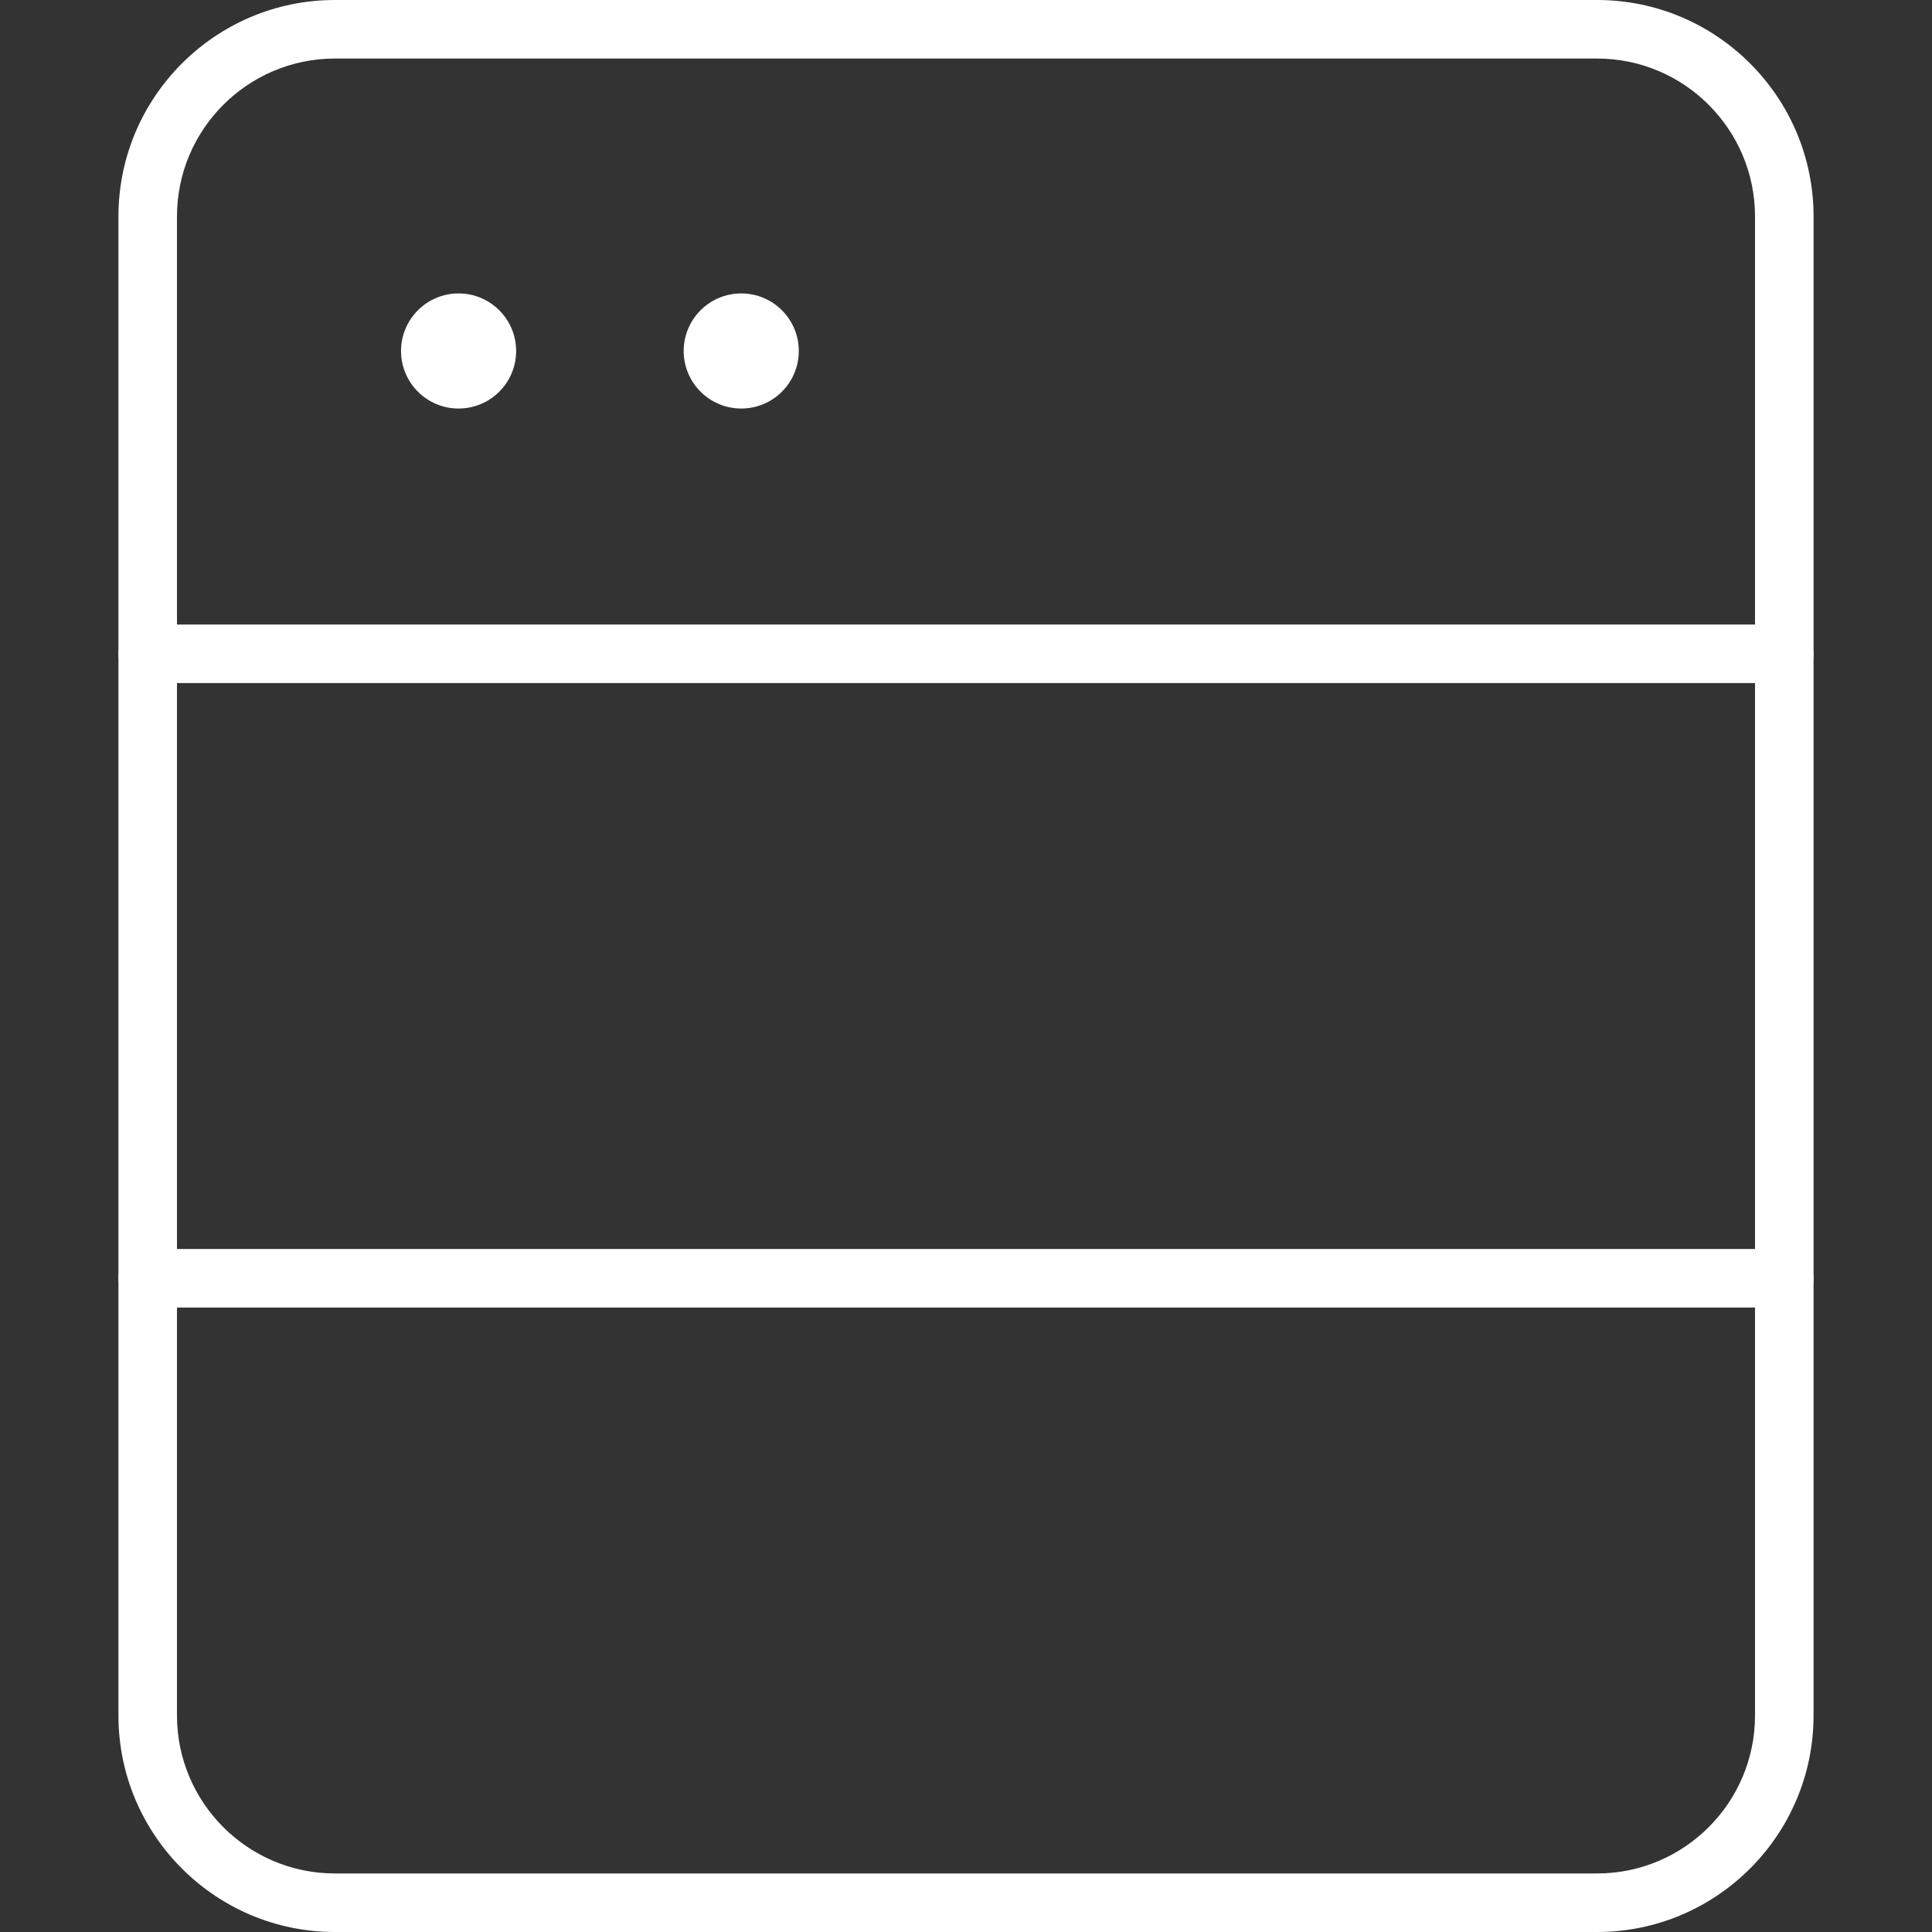 <?xml version="1.0" encoding="iso-8859-1"?>
<!-- Generator: Adobe Illustrator 19.0.0, SVG Export Plug-In . SVG Version: 6.00 Build 0)  -->
<svg version="1.1" id="Capa_1" fill="#fff" xmlns="http://www.w3.org/2000/svg" xmlns:xlink="http://www.w3.org/1999/xlink" x="0px" y="0px"
	 viewBox="0 0 33 33" style="enable-background:new 0 0 33 33;" xml:space="preserve">
<rect x="0" y="0" width="33" height="33" fill="#333333" stroke="none"/>
<g>
	<path d="M27.28,33H5.72c-2.039,0-3.697-1.658-3.697-3.697V3.697C2.023,1.658,3.682,0,5.72,0h21.56c2.039,0,3.697,1.658,3.697,3.697
		v25.605C30.977,31.342,29.318,33,27.28,33z M5.72,1C4.233,1,3.023,2.21,3.023,3.697v25.605C3.023,30.79,4.233,32,5.72,32h21.56
		c1.487,0,2.697-1.21,2.697-2.697V3.697C29.977,2.21,28.767,1,27.28,1H5.72z"/>
	<path d="M30.477,11.667H2.523c-0.276,0-0.5-0.224-0.5-0.5s0.224-0.5,0.5-0.5h27.954c0.276,0,0.5,0.224,0.5,0.5
		S30.753,11.667,30.477,11.667z"/>
	<path d="M30.477,22.334H2.523c-0.276,0-0.5-0.224-0.5-0.5s0.224-0.5,0.5-0.5h27.954c0.276,0,0.5,0.224,0.5,0.5
		S30.753,22.334,30.477,22.334z"/>
	<circle cx="7.833" cy="5.995" r="0.983"/>
	<circle cx="12.661" cy="5.995" r="0.983"/>
</g>
<g>
</g>
<g>
</g>
<g>
</g>
<g>
</g>
<g>
</g>
<g>
</g>
<g>
</g>
<g>
</g>
<g>
</g>
<g>
</g>
<g>
</g>
<g>
</g>
<g>
</g>
<g>
</g>
<g>
</g>
</svg>
